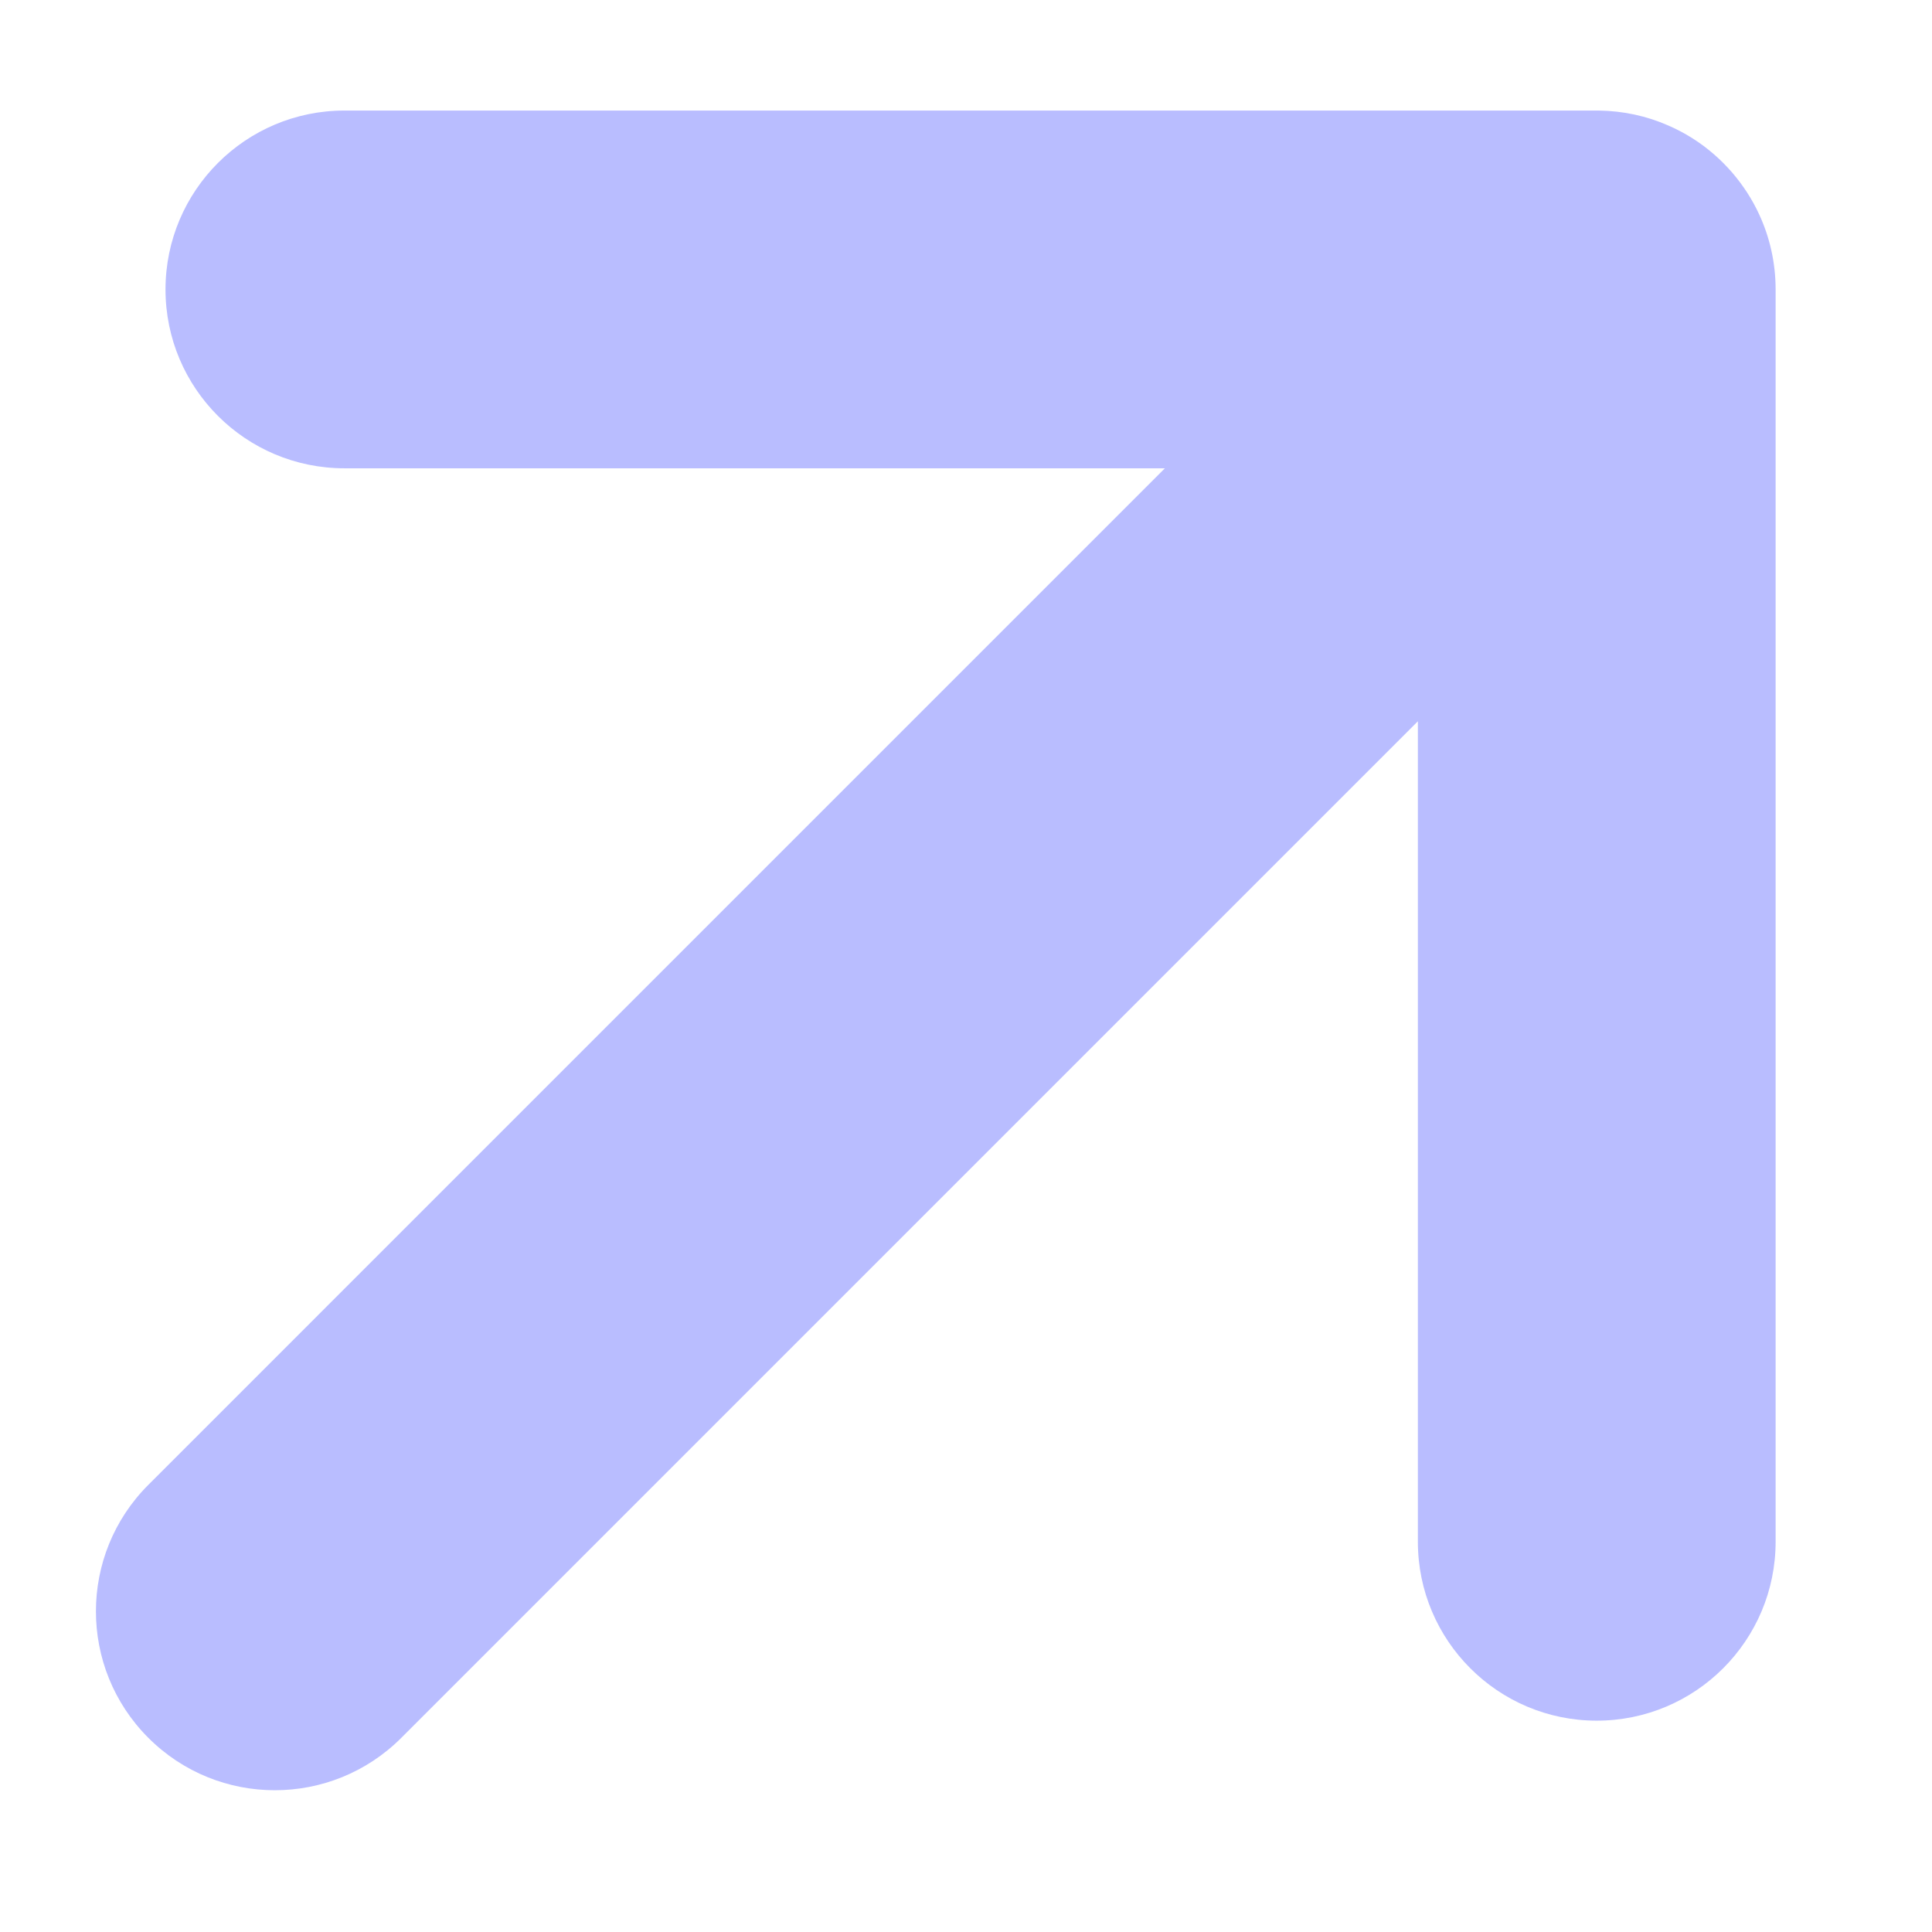 <svg width="18" height="18" viewBox="0 0 18 18" fill="none" xmlns="http://www.w3.org/2000/svg">
<path fill-rule="evenodd" clip-rule="evenodd" d="M16.136 1.605C16.086 1.548 16.033 1.494 15.976 1.444C15.843 1.327 15.696 1.235 15.54 1.168C15.342 1.081 15.124 1.033 14.894 1.03C14.887 1.03 14.881 1.03 14.874 1.03L3.209 1.03C2.289 1.03 1.542 1.776 1.542 2.697C1.542 3.617 2.289 4.363 3.209 4.363L10.853 4.363L1.382 13.834C0.731 14.485 0.731 15.54 1.382 16.191C2.033 16.842 3.088 16.842 3.739 16.191L13.21 6.72L13.21 14.364C13.21 15.284 13.956 16.031 14.876 16.031C15.797 16.031 16.543 15.284 16.543 14.364V2.697C16.543 2.447 16.488 2.209 16.389 1.996C16.325 1.857 16.24 1.726 16.136 1.605Z" fill="#B9BDFF"/>
</svg>
